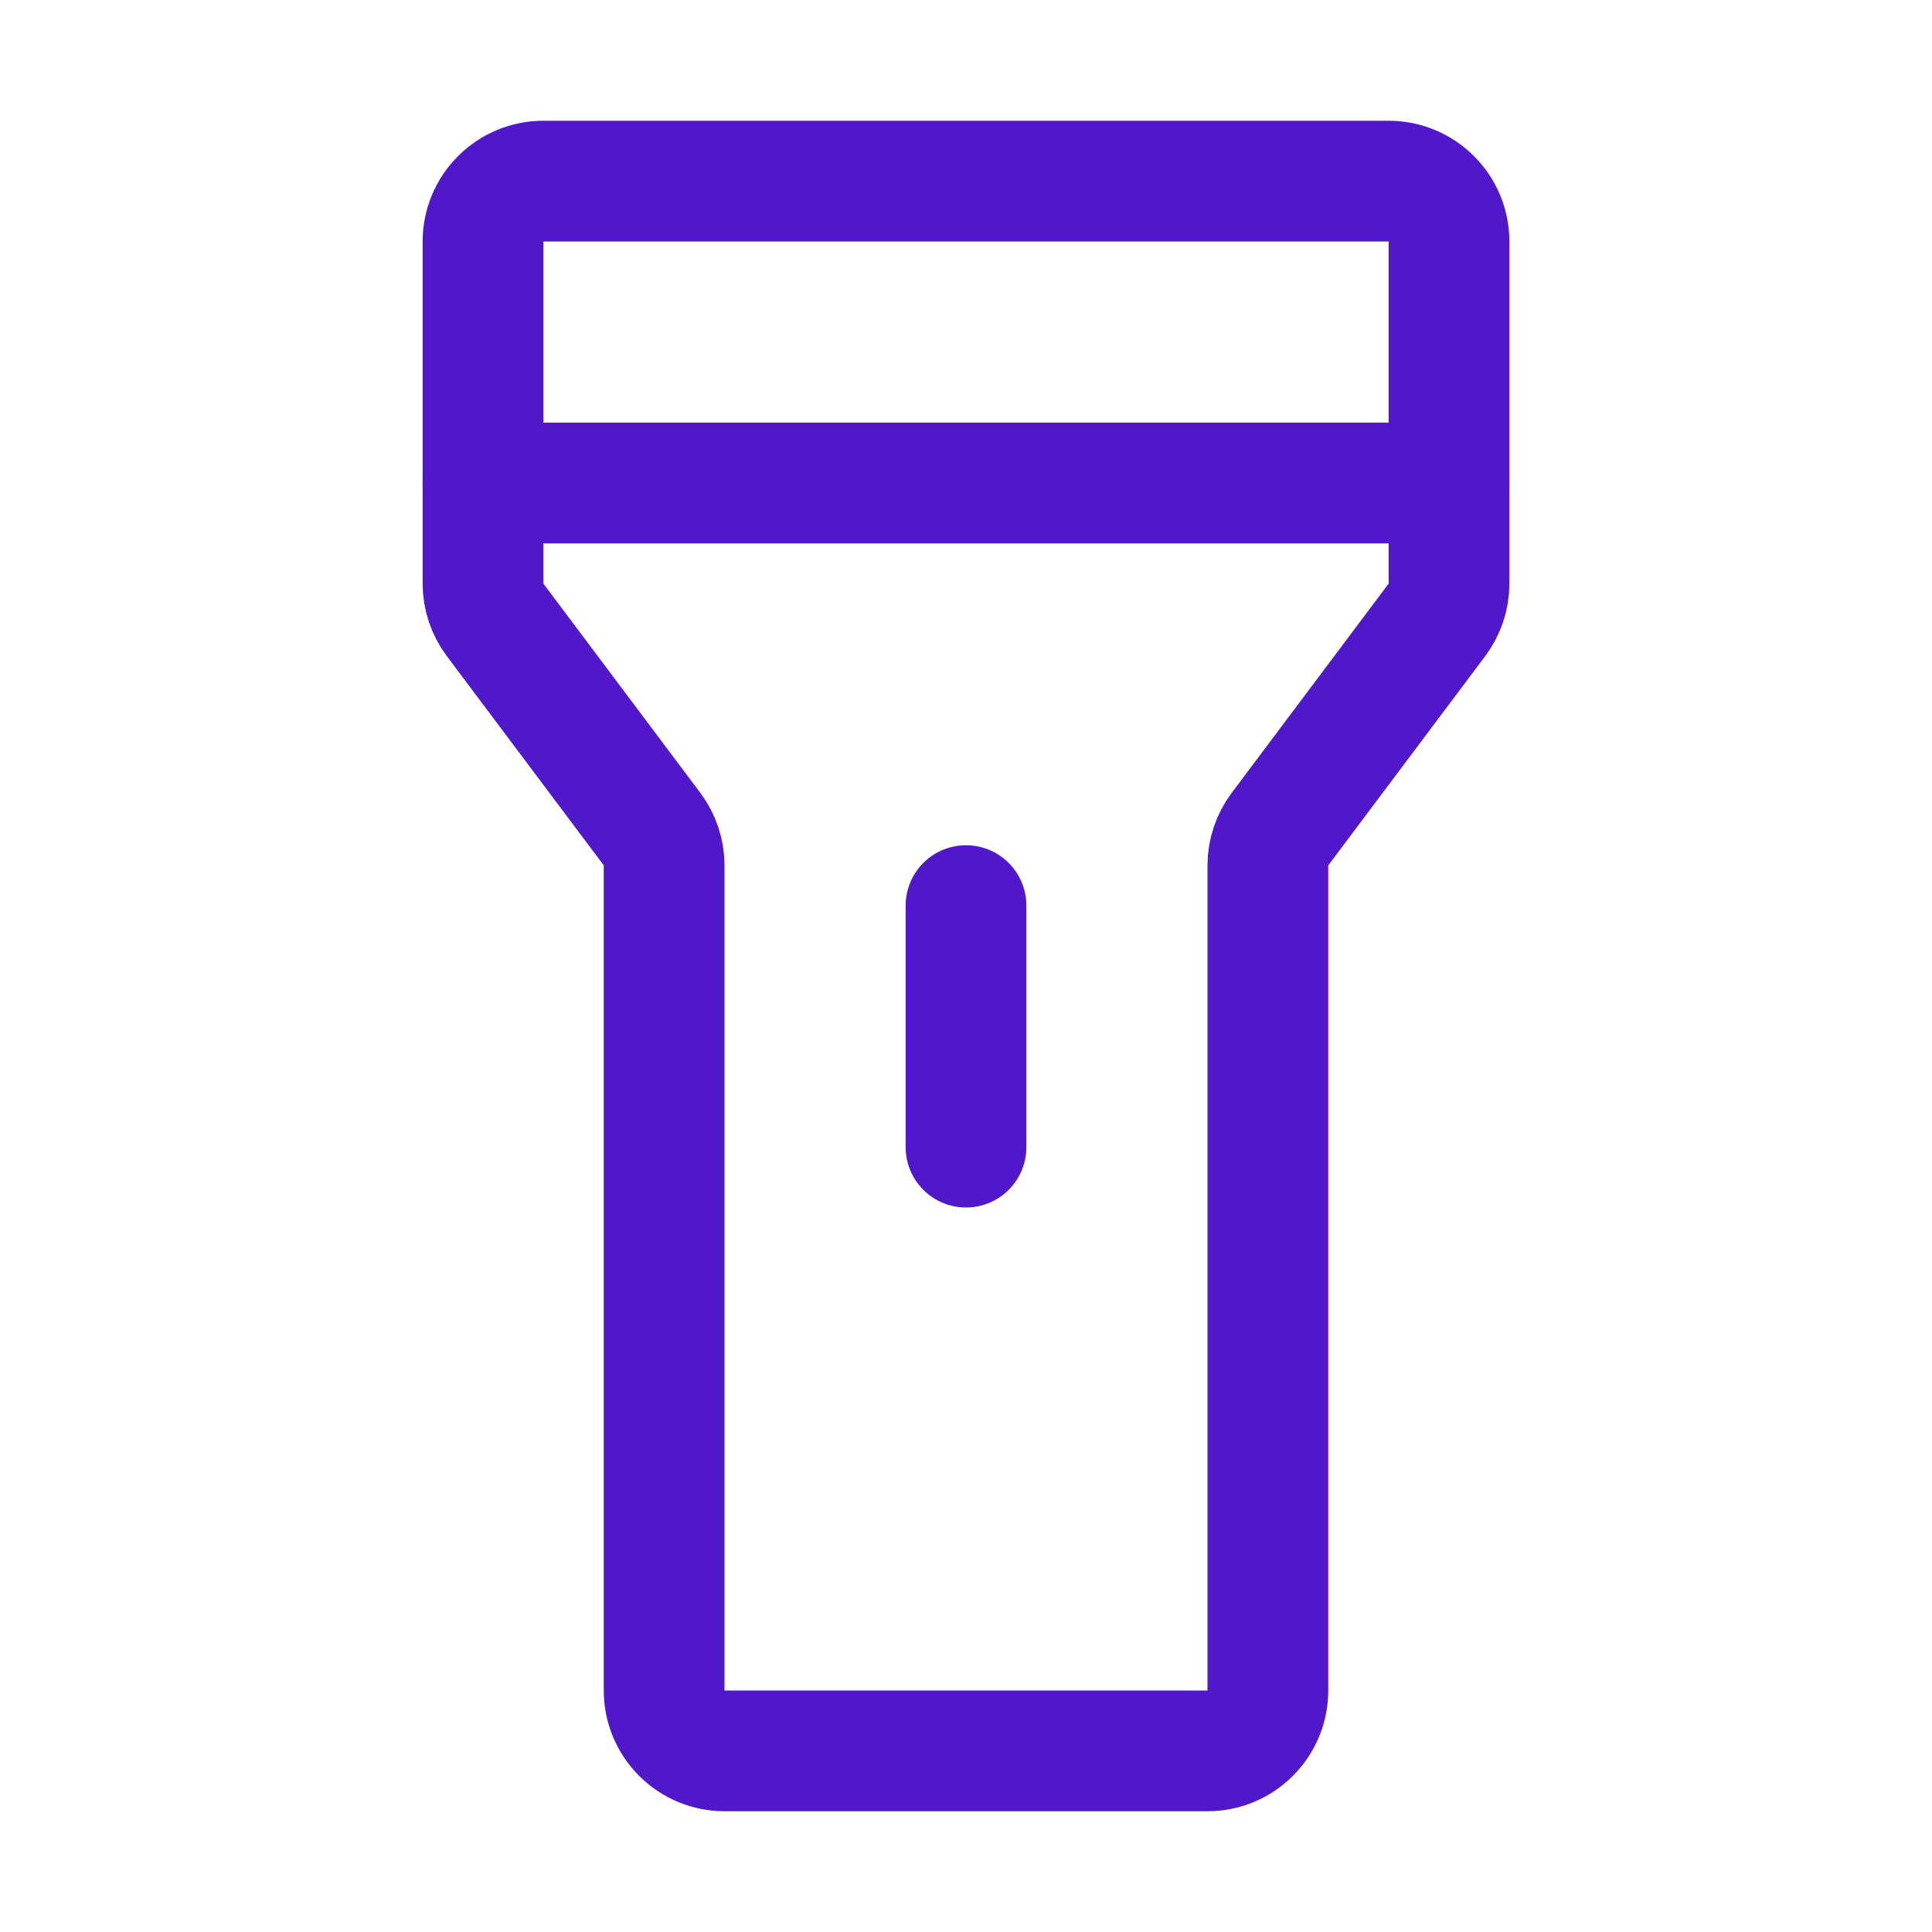 <svg width="24" height="24" viewBox="0 0 24 24" fill="none" xmlns="http://www.w3.org/2000/svg">
<path d="M6.75 2.25H17.25C17.449 2.25 17.64 2.329 17.78 2.47C17.921 2.61 18 2.801 18 3V7.25C18 7.412 17.947 7.57 17.85 7.7L15.9 10.3C15.803 10.43 15.75 10.588 15.75 10.75V21C15.75 21.199 15.671 21.39 15.53 21.53C15.39 21.671 15.199 21.75 15 21.75H9C8.801 21.75 8.61 21.671 8.47 21.53C8.329 21.39 8.25 21.199 8.25 21V10.75C8.25 10.588 8.197 10.43 8.1 10.3L6.15 7.7C6.053 7.57 6 7.412 6 7.25V3C6 2.801 6.079 2.61 6.22 2.47C6.36 2.329 6.551 2.25 6.75 2.25V2.25Z" stroke="#5018CA" stroke-width="1.5" stroke-linecap="round" stroke-linejoin="round"/>
<path d="M12 11.25V14.25" stroke="#5018CA" stroke-width="1.5" stroke-linecap="round" stroke-linejoin="round"/>
<path d="M6 6H18" stroke="#5018CA" stroke-width="1.5" stroke-linecap="round" stroke-linejoin="round"/>
</svg>
